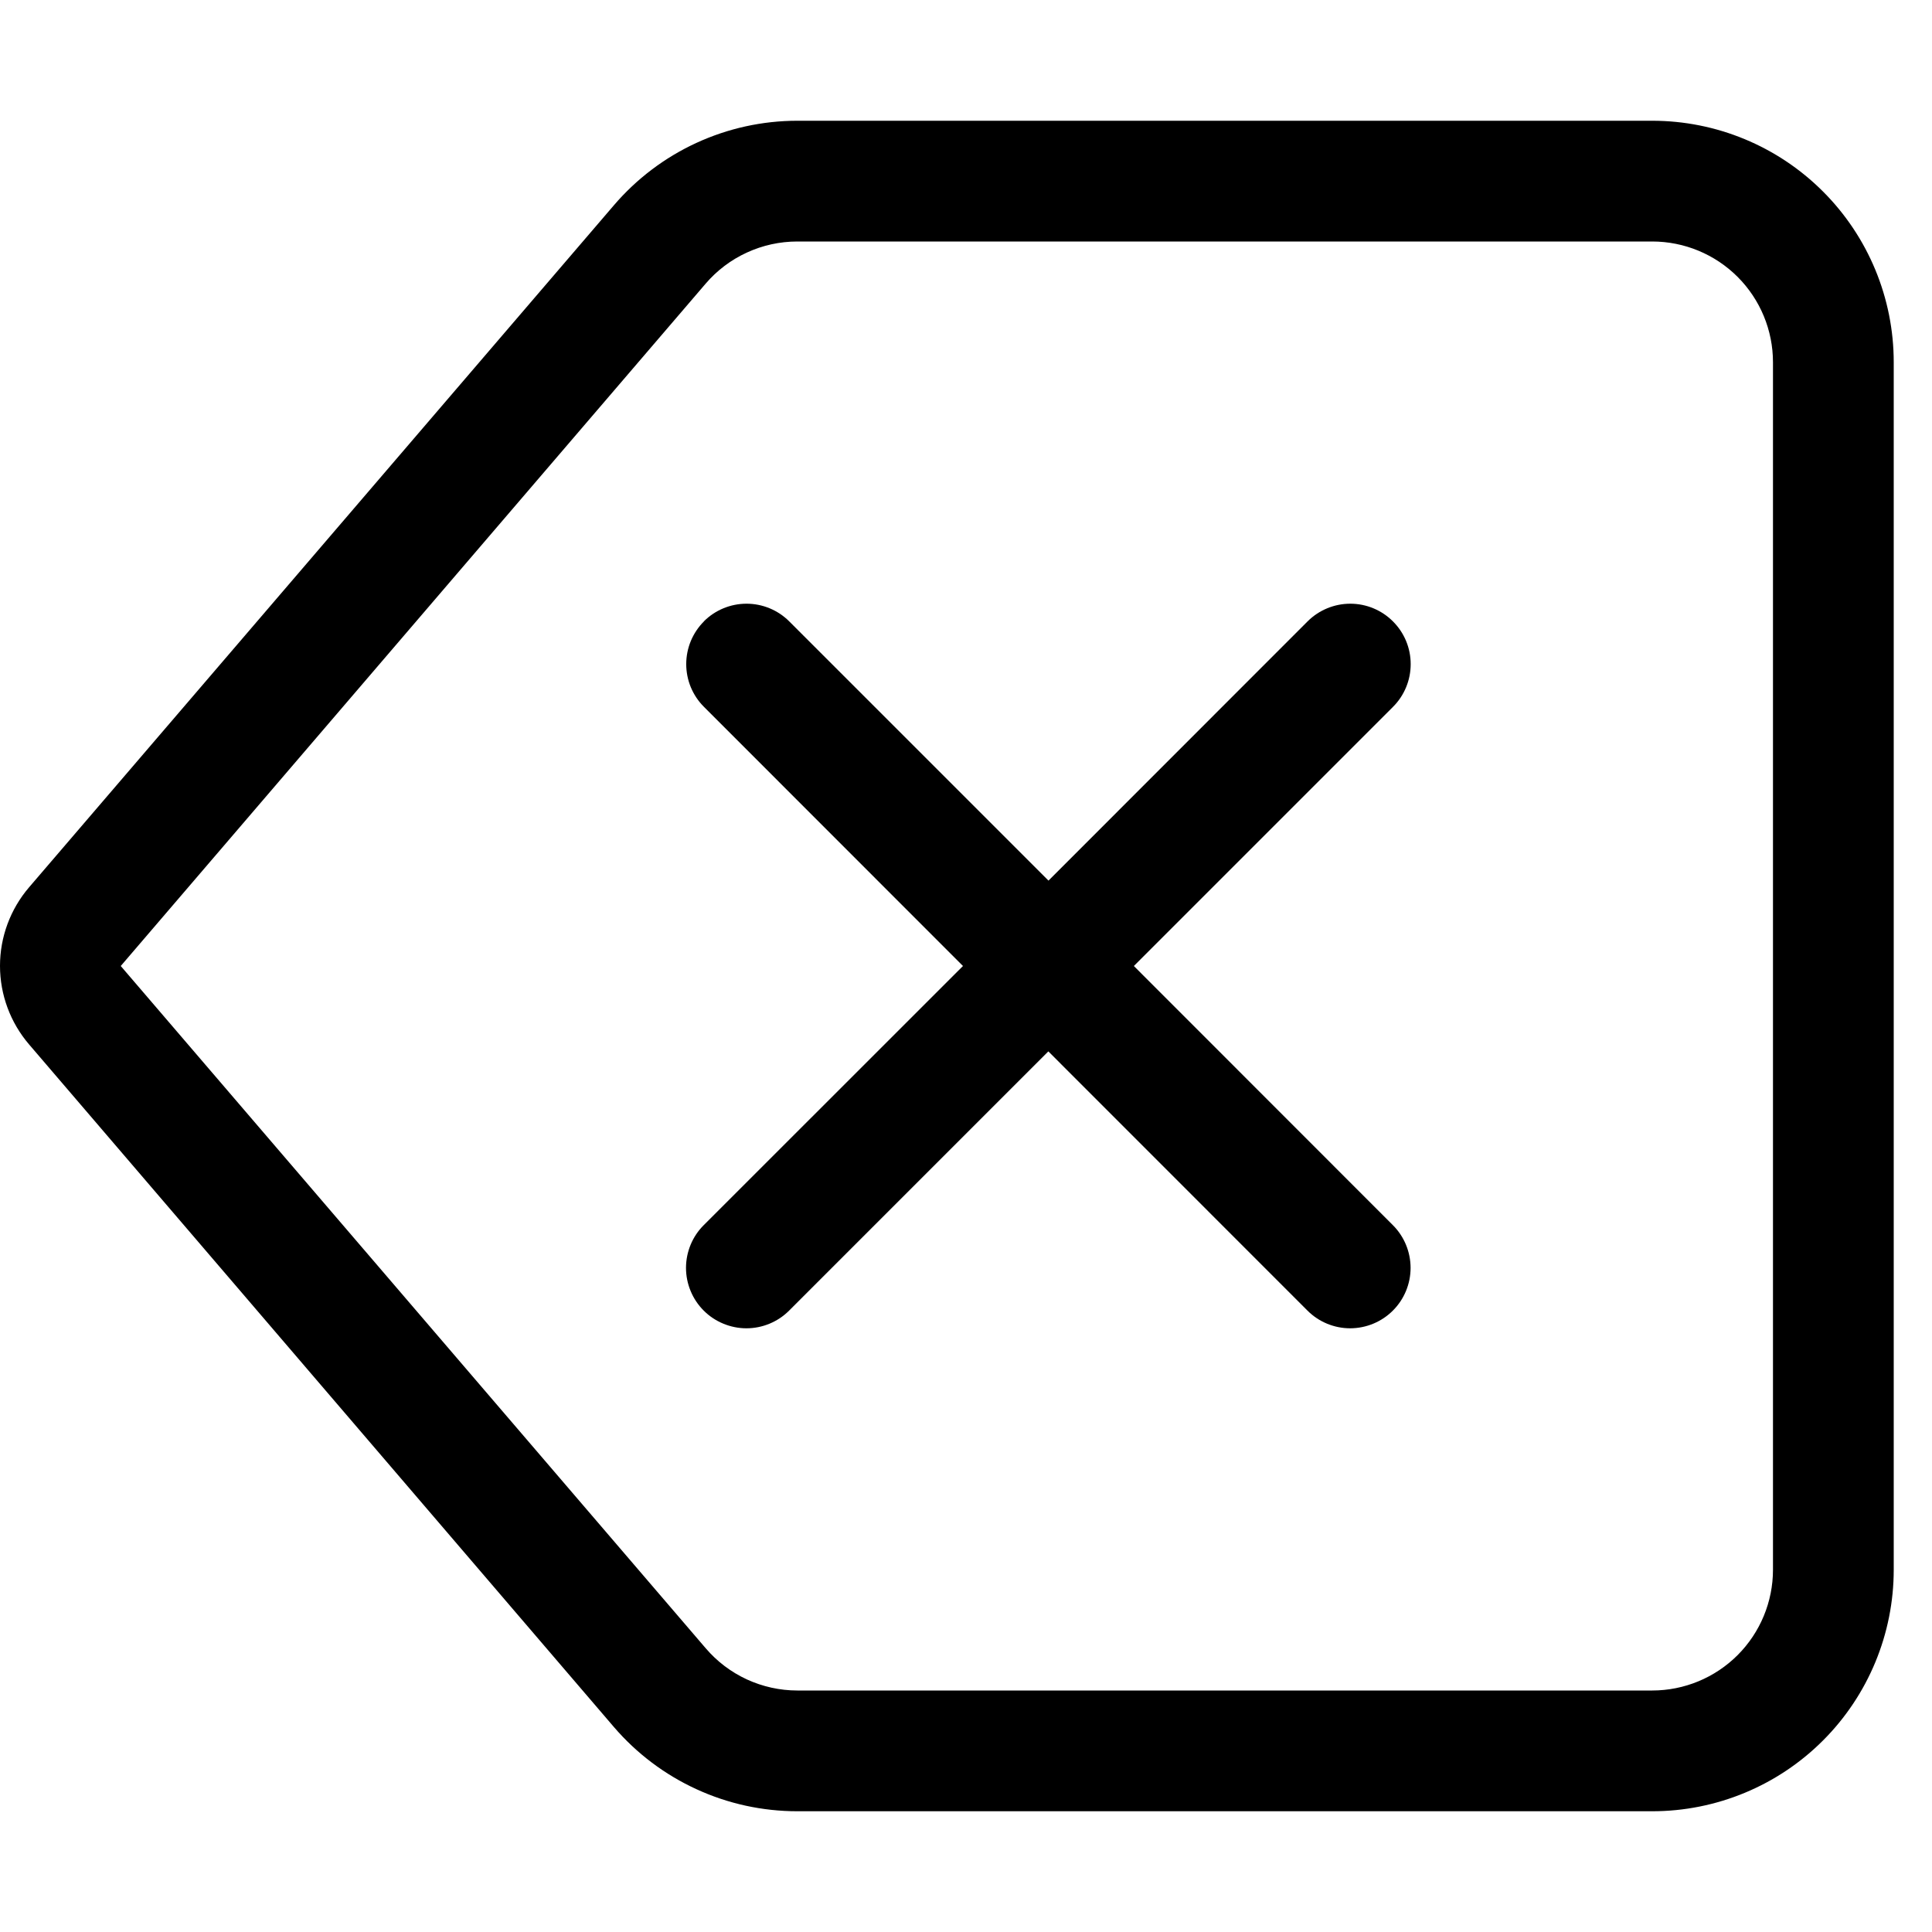 <svg width="42" height="42" viewBox="0 0 42 42" fill="none" xmlns="http://www.w3.org/2000/svg">
<path d="M15.304 13.508C15.181 13.63 15.085 13.775 15.018 13.934C14.952 14.094 14.918 14.265 14.918 14.438C14.918 14.61 14.952 14.781 15.018 14.941C15.085 15.1 15.181 15.245 15.304 15.367L20.934 21L15.299 26.633C15.052 26.879 14.914 27.213 14.913 27.562C14.913 27.734 14.947 27.905 15.013 28.064C15.079 28.224 15.175 28.368 15.297 28.49C15.419 28.613 15.564 28.709 15.723 28.775C15.882 28.841 16.053 28.876 16.226 28.876C16.574 28.876 16.908 28.738 17.154 28.492L22.79 22.856L28.424 28.492C28.67 28.738 29.004 28.876 29.352 28.876C29.701 28.875 30.035 28.737 30.281 28.49C30.527 28.244 30.665 27.91 30.665 27.562C30.664 27.213 30.526 26.879 30.279 26.633L24.649 21L30.282 15.367C30.529 15.121 30.667 14.787 30.667 14.438C30.668 14.09 30.529 13.756 30.283 13.51C30.037 13.263 29.703 13.124 29.355 13.124C29.007 13.124 28.673 13.262 28.426 13.508L22.793 19.144L17.157 13.508C16.911 13.262 16.577 13.124 16.229 13.124C15.881 13.124 15.547 13.262 15.301 13.508H15.304Z" fill="black"/>
<path d="M35.918 2.625C37.31 2.625 38.646 3.178 39.63 4.163C40.615 5.147 41.168 6.483 41.168 7.875V34.125C41.168 35.517 40.615 36.853 39.63 37.837C38.646 38.822 37.31 39.375 35.918 39.375H17.333C16.575 39.375 15.827 39.212 15.139 38.895C14.45 38.579 13.839 38.118 13.345 37.543L0.633 22.706C0.225 22.23 0 21.624 0 20.997C0 20.37 0.225 19.764 0.633 19.288L13.345 4.463C13.838 3.887 14.45 3.424 15.138 3.107C15.826 2.79 16.575 2.625 17.333 2.625H35.918ZM17.333 5.25C16.954 5.25 16.579 5.332 16.235 5.491C15.89 5.649 15.584 5.881 15.338 6.169L2.625 21L15.341 35.831C15.587 36.119 15.892 36.35 16.236 36.509C16.58 36.667 16.954 36.75 17.333 36.75H35.918C36.614 36.75 37.282 36.473 37.774 35.981C38.266 35.489 38.543 34.821 38.543 34.125V7.875C38.543 7.179 38.266 6.511 37.774 6.019C37.282 5.527 36.614 5.25 35.918 5.25H17.333Z" fill="black"/>
</svg>
